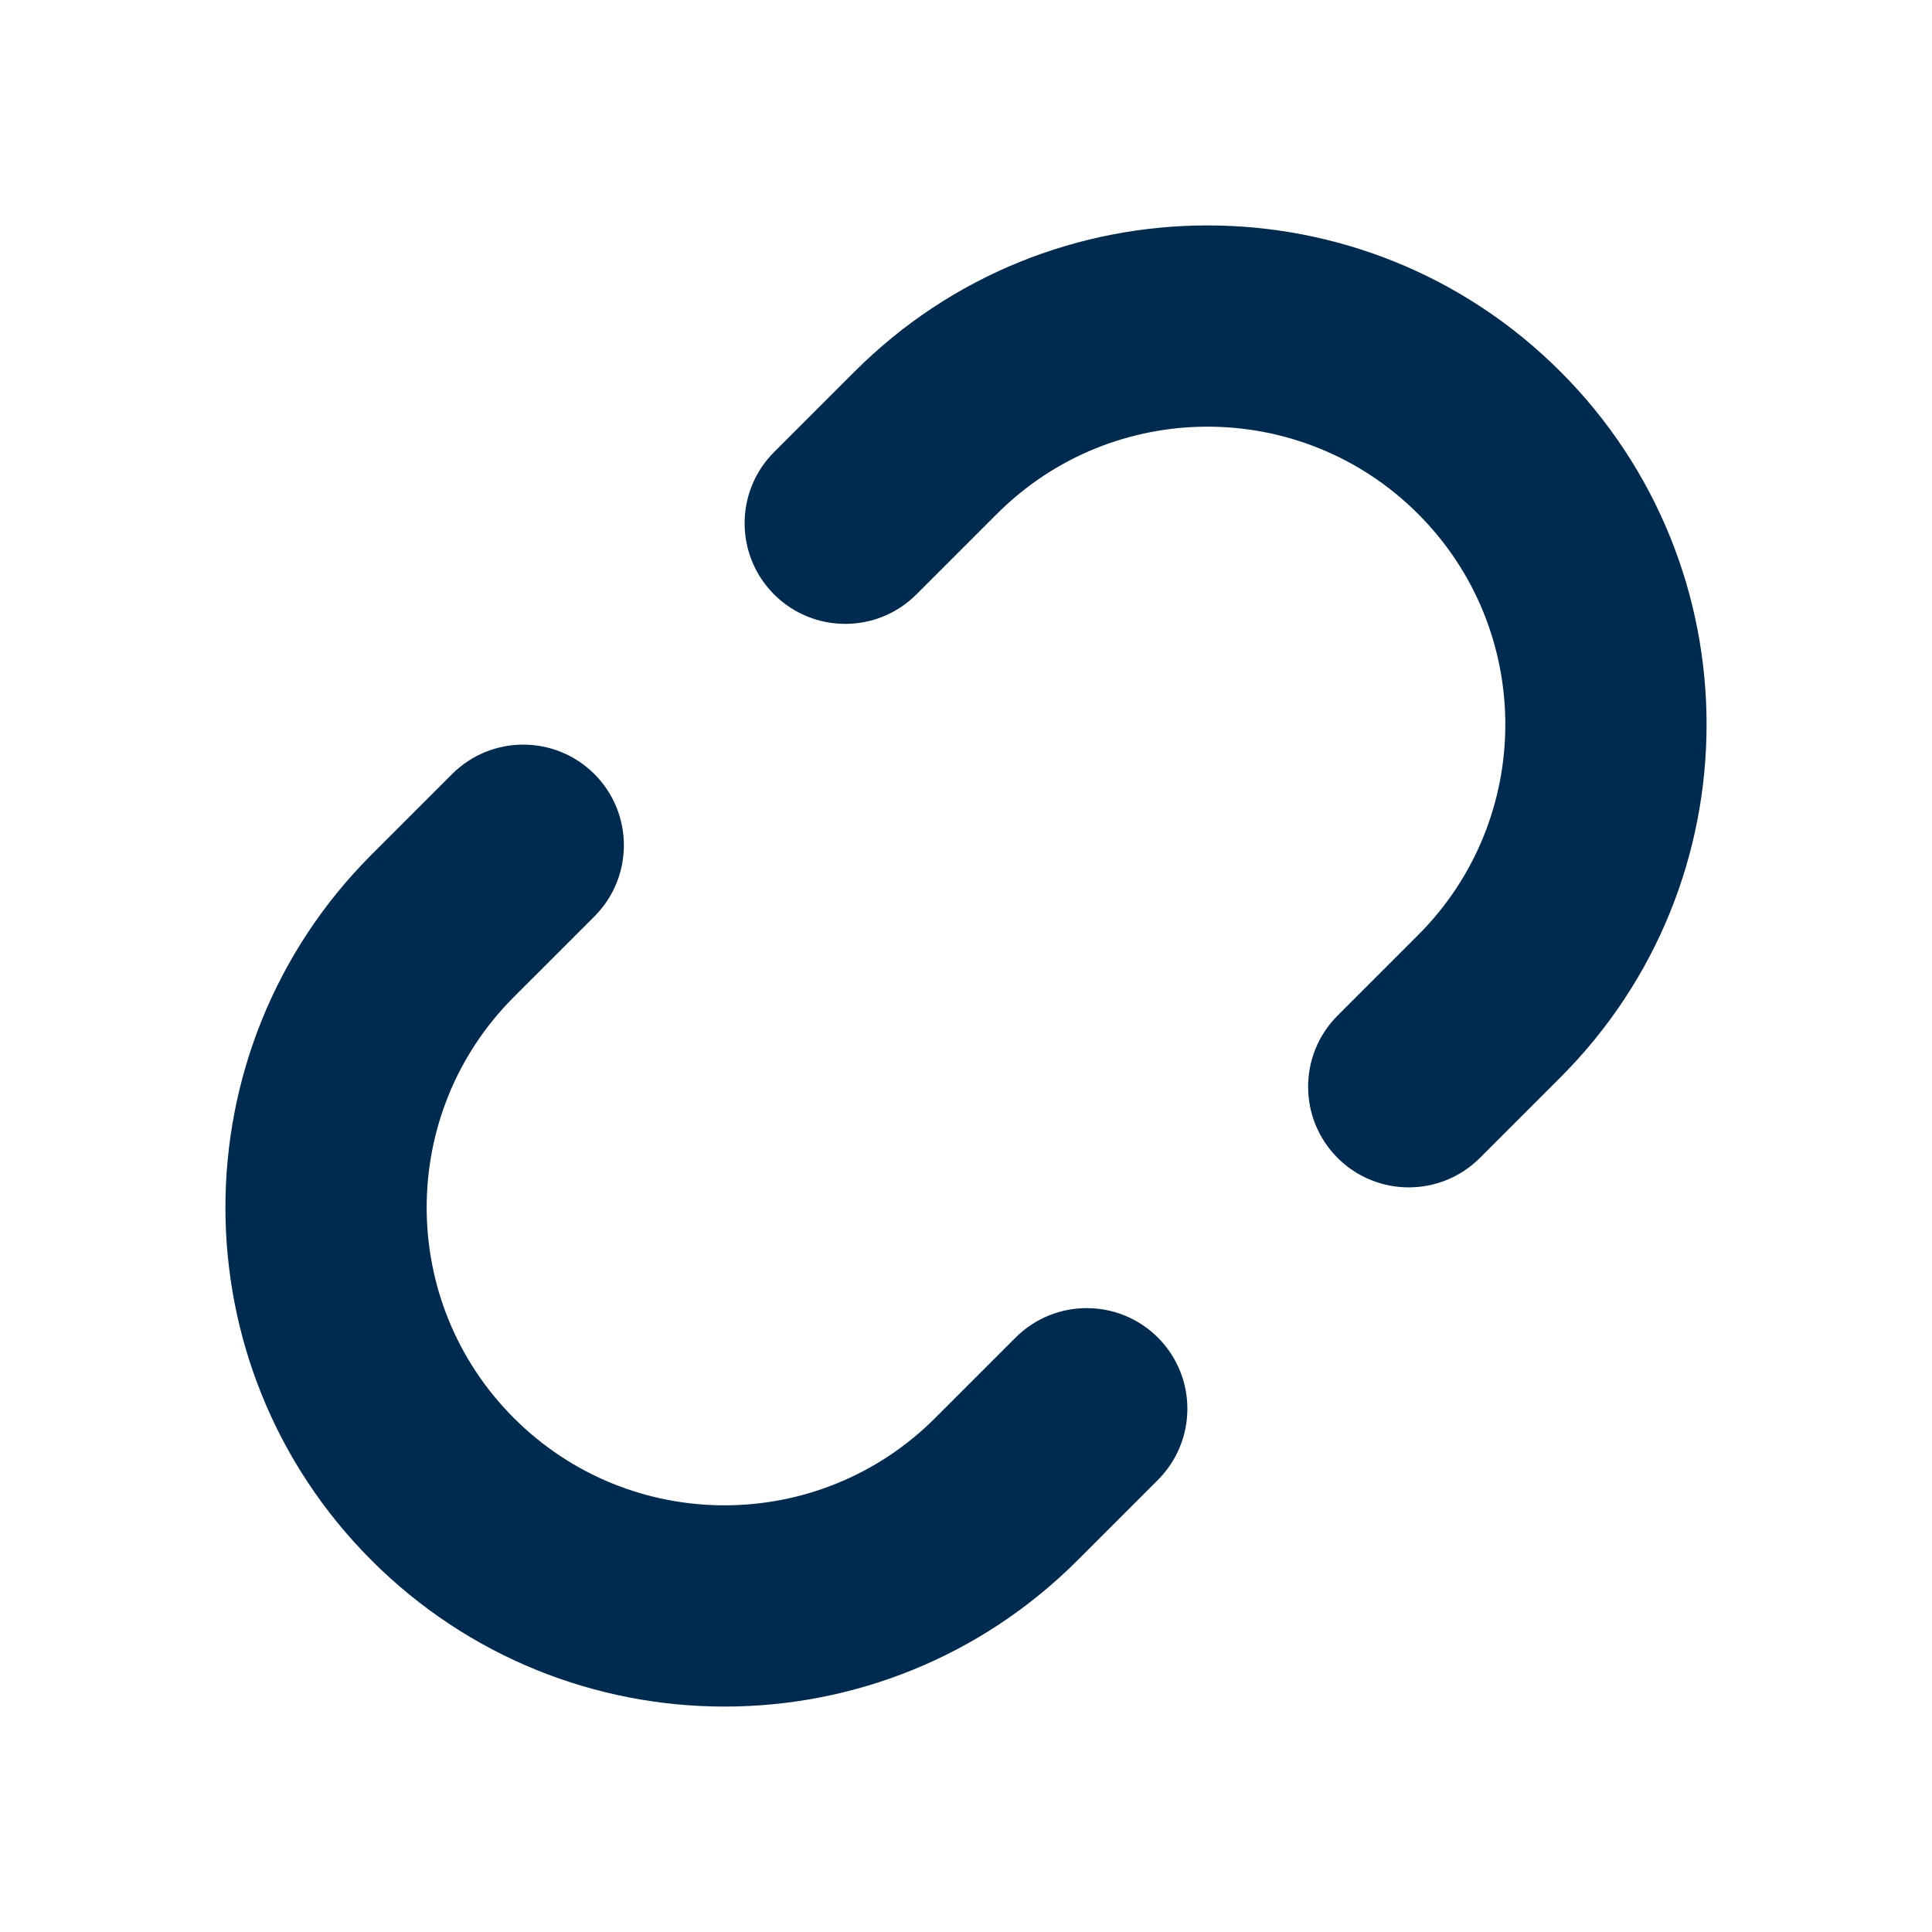 <svg width="24" height="24" viewBox="0 0 24 24" fill="none" xmlns="http://www.w3.org/2000/svg">
<path fill-rule="evenodd" clip-rule="evenodd" d="M11.384,7.384c-0.488,0.488 -1.28,0.488 -1.768,0c-0.488,-0.488 -0.488,-1.28 0,-1.768l1,-1c2.421,-2.421 6.347,-2.421 8.768,0c2.421,2.421 2.421,6.347 0,8.768l-1,1c-0.488,0.488 -1.28,0.488 -1.768,0c-0.488,-0.488 -0.488,-1.28 0,-1.768l1,-1c1.445,-1.445 1.445,-3.787 0,-5.232c-1.445,-1.445 -3.787,-1.445 -5.232,0zM6.384,12.384c-1.445,1.445 -1.445,3.787 0,5.232c1.445,1.445 3.787,1.445 5.232,0l1,-1c0.488,-0.488 1.28,-0.488 1.768,0c0.488,0.488 0.488,1.28 0,1.768l-1,1c-2.421,2.421 -6.347,2.421 -8.768,0c-2.421,-2.421 -2.421,-6.347 0,-8.768l1,-1c0.488,-0.488 1.28,-0.488 1.768,0c0.488,0.488 0.488,1.28 0,1.768z" fill="#002B51"/>
</svg>

